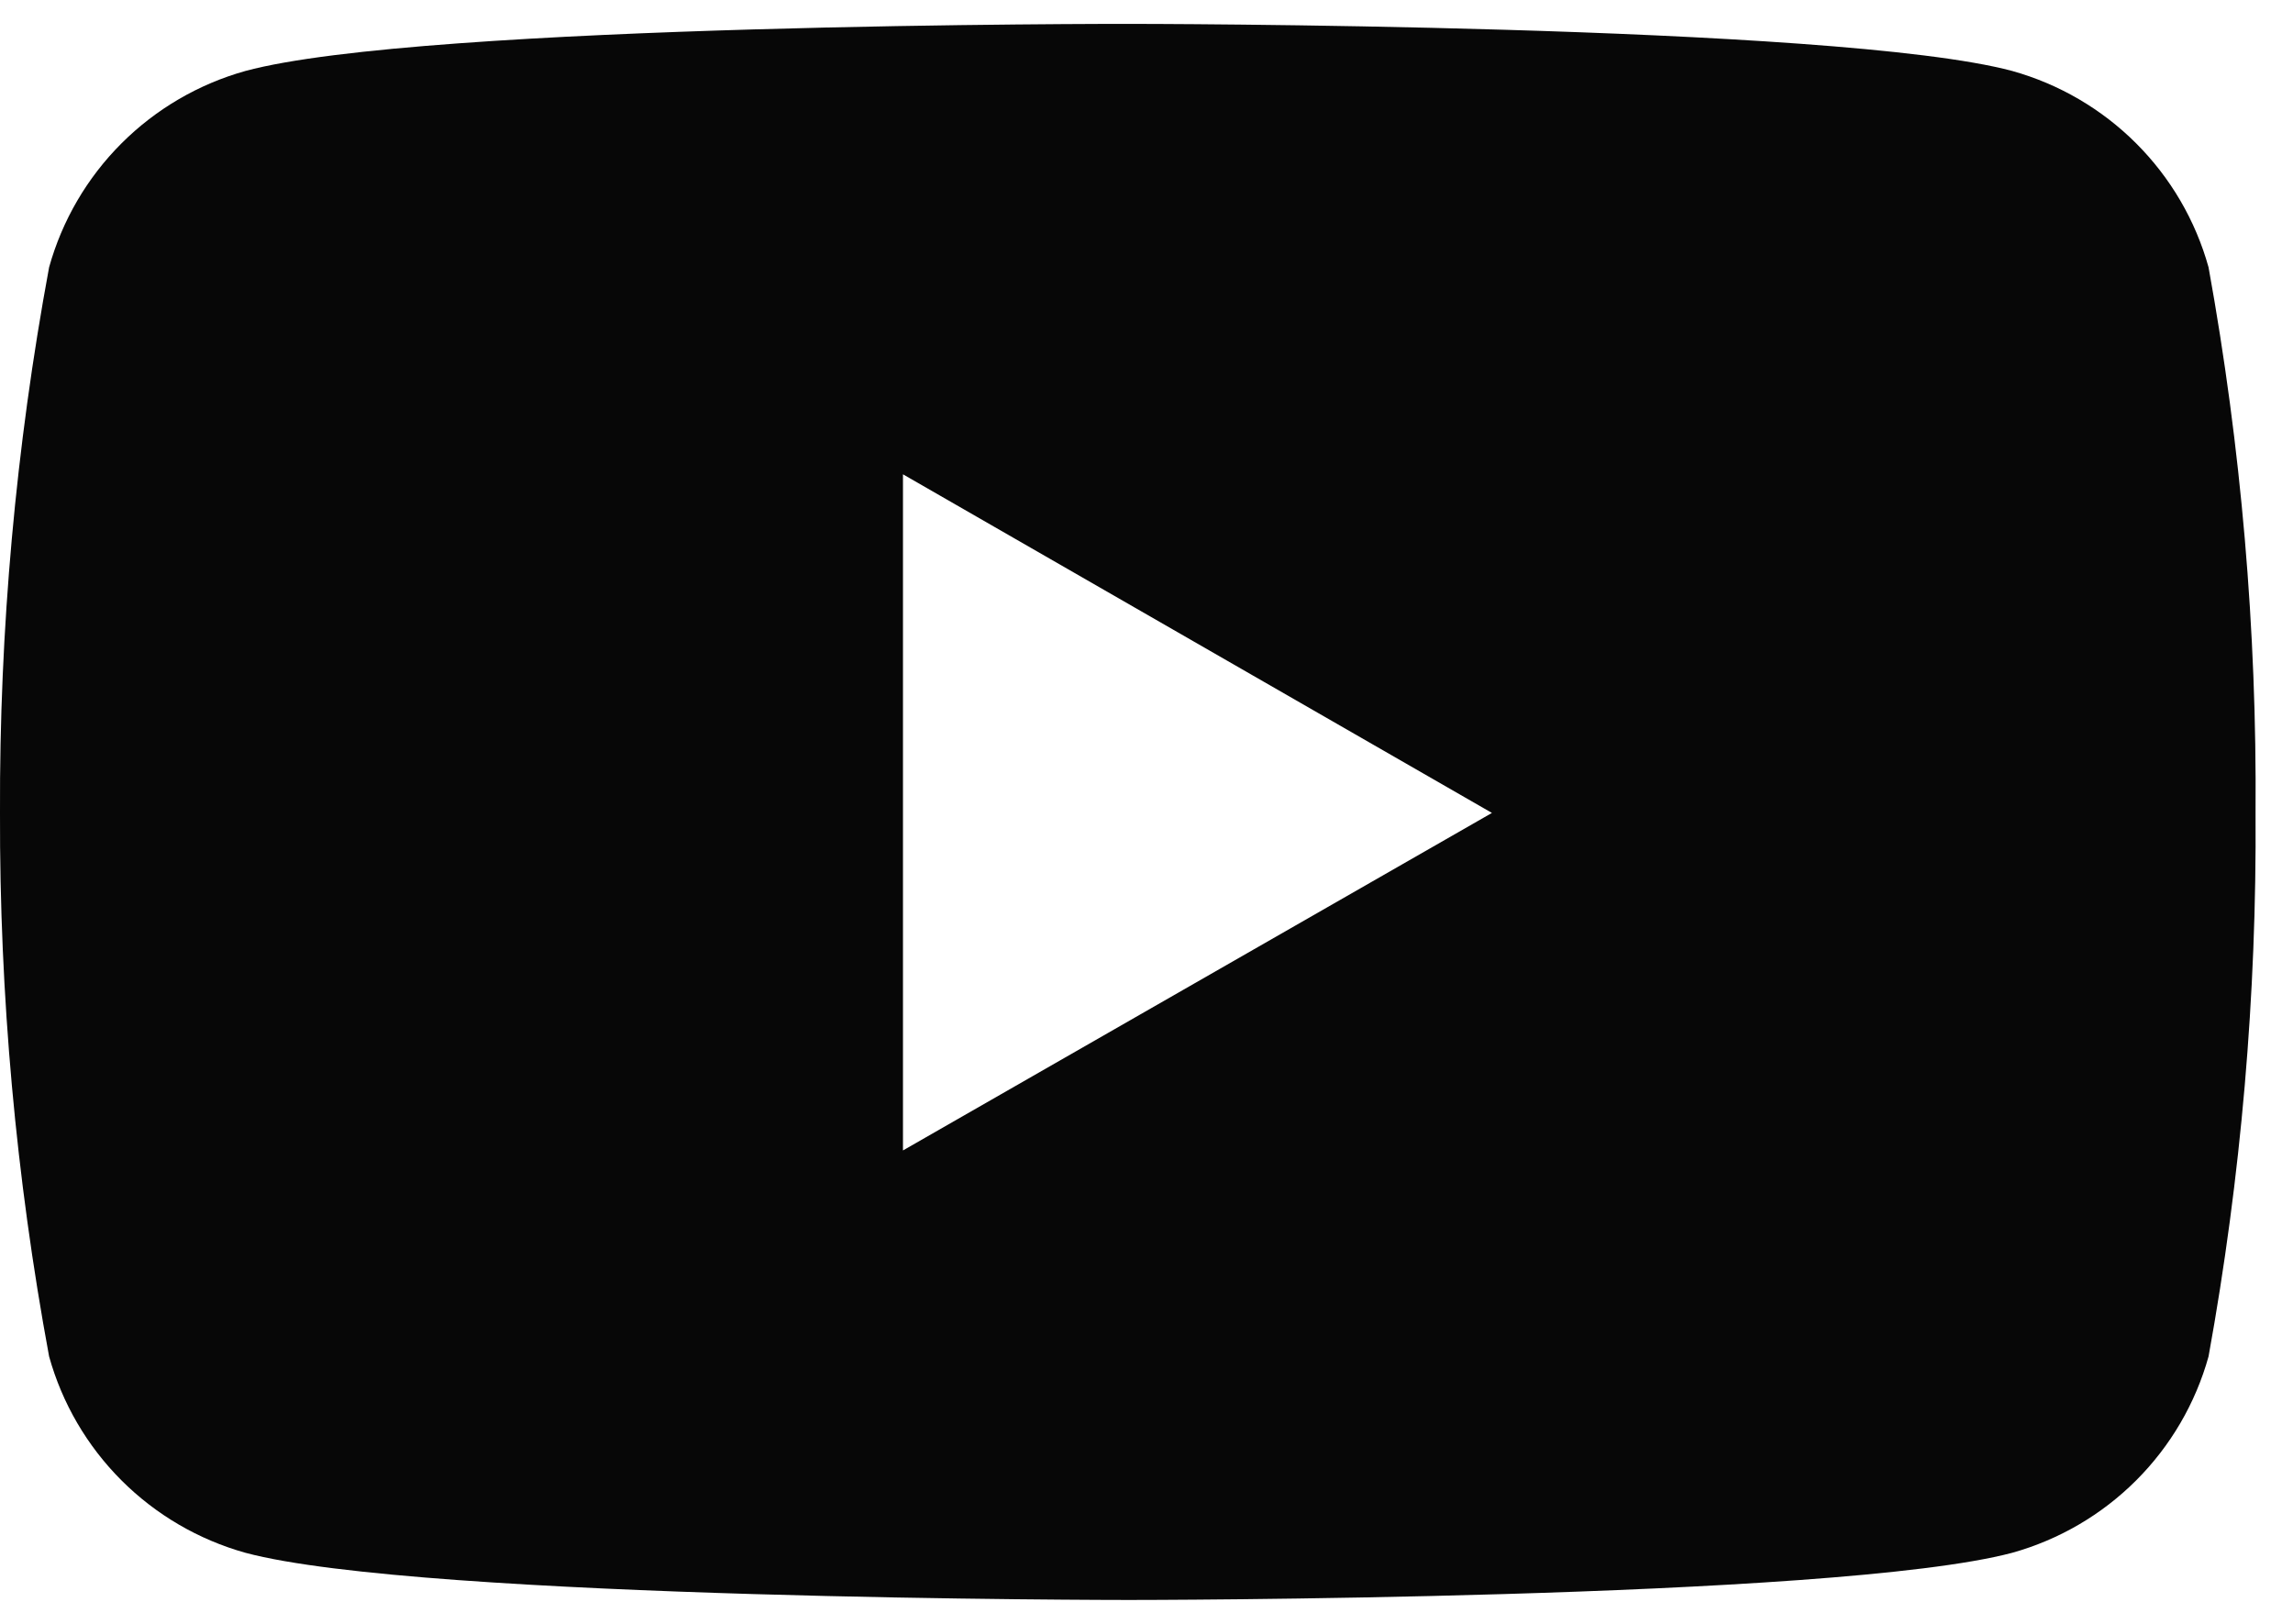 <svg width="48" height="34" viewBox="0 0 48 34" fill="none" xmlns="http://www.w3.org/2000/svg">
<path d="M46.232 5.596C45.959 4.615 45.437 3.722 44.717 3.002C43.997 2.282 43.103 1.76 42.123 1.486C38.442 0.5 23.63 0.5 23.63 0.5C23.63 0.5 8.855 0.48 5.137 1.486C4.157 1.76 3.263 2.282 2.543 3.002C1.823 3.722 1.301 4.615 1.028 5.596C0.33 9.364 -0.014 13.189 0 17.021C-0.011 20.838 0.333 24.649 1.028 28.402C1.301 29.383 1.823 30.276 2.543 30.996C3.263 31.716 4.157 32.238 5.137 32.512C8.814 33.5 23.63 33.5 23.63 33.5C23.63 33.5 38.403 33.5 42.123 32.512C43.103 32.238 43.997 31.716 44.717 30.996C45.437 30.276 45.959 29.383 46.232 28.402C46.913 24.647 47.242 20.837 47.216 17.021C47.245 13.19 46.915 9.365 46.232 5.596ZM18.902 24.088V9.931L31.231 17.021L18.902 24.088Z" fill="#070707"/>
</svg>
